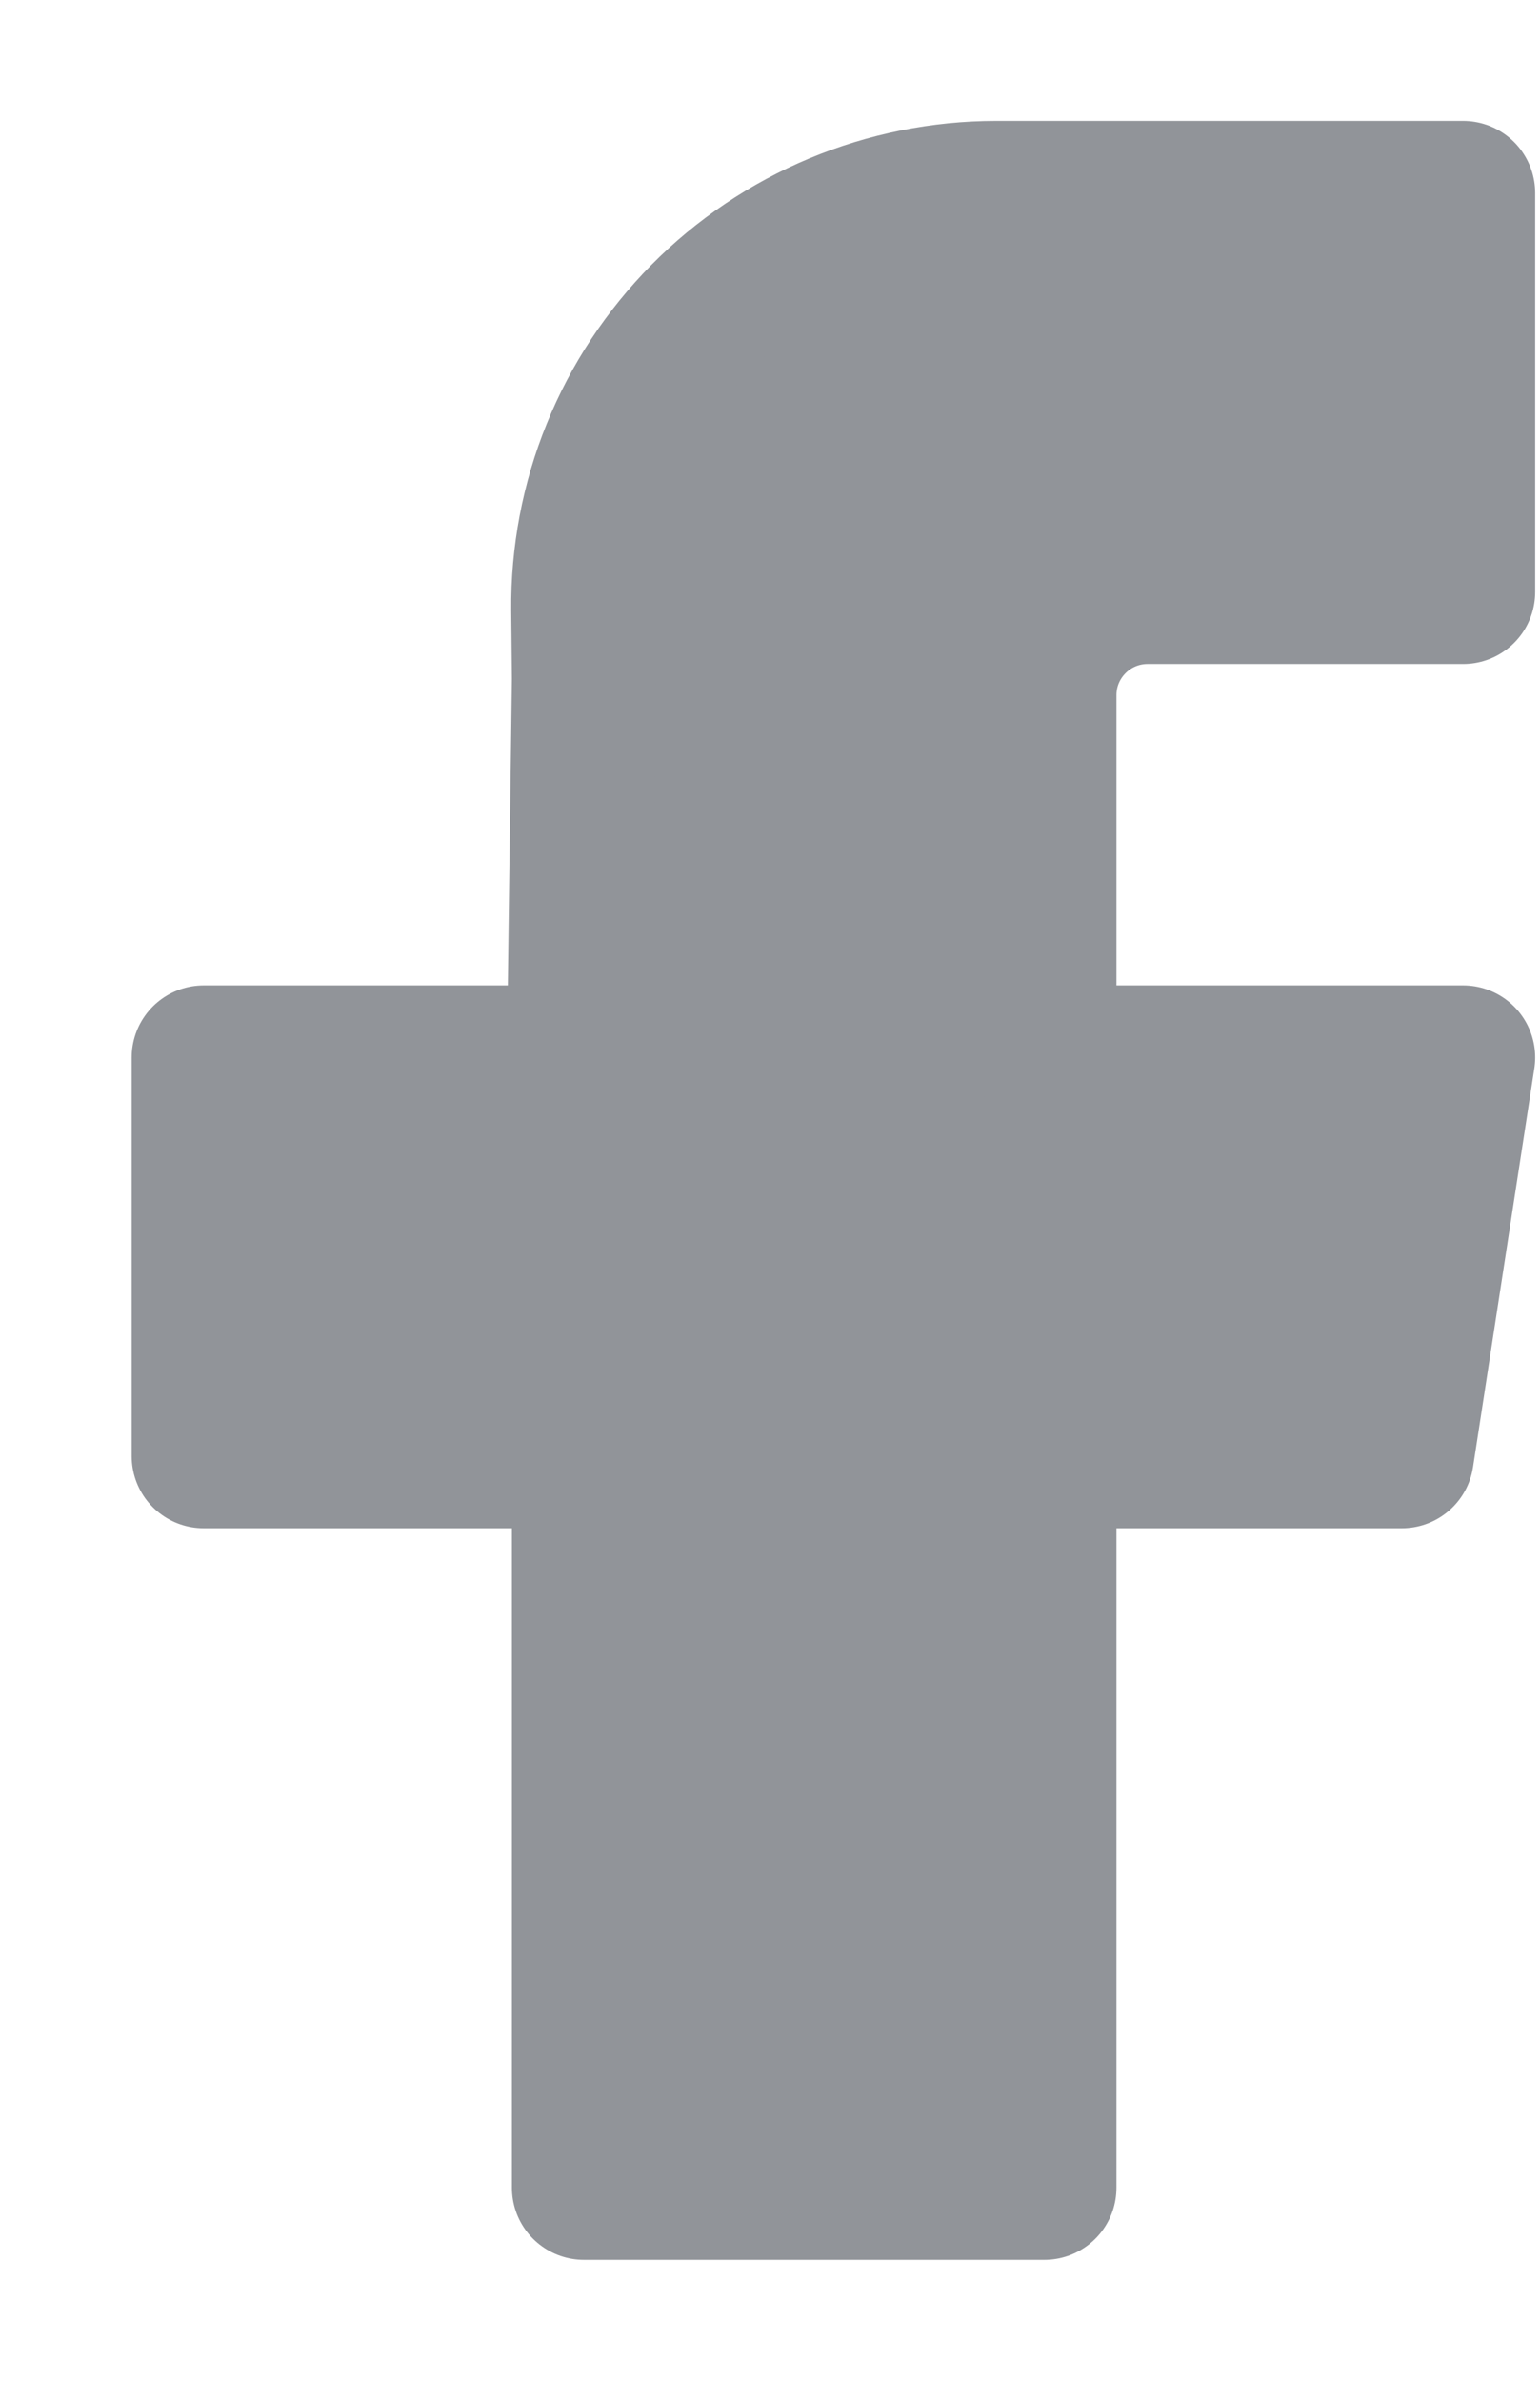 <svg width="11" height="17" viewBox="0 0 11 17" fill="none" xmlns="http://www.w3.org/2000/svg">
<path d="M10.451 4.227H8.197C7.79 4.227 7.46 4.557 7.46 4.964V7.551H10.451L10.013 10.398H7.46V15.622H4.171V10.398H1.455V7.551H4.135L4.171 4.848L4.166 4.357C4.162 3.967 4.235 3.581 4.382 3.219C4.528 2.858 4.745 2.53 5.019 2.253C5.293 1.976 5.62 1.756 5.979 1.606C6.339 1.456 6.725 1.378 7.115 1.378H10.451V4.227Z" fill="#919499" stroke="#919499" stroke-width="1.029" stroke-linejoin="round"/>
</svg>
